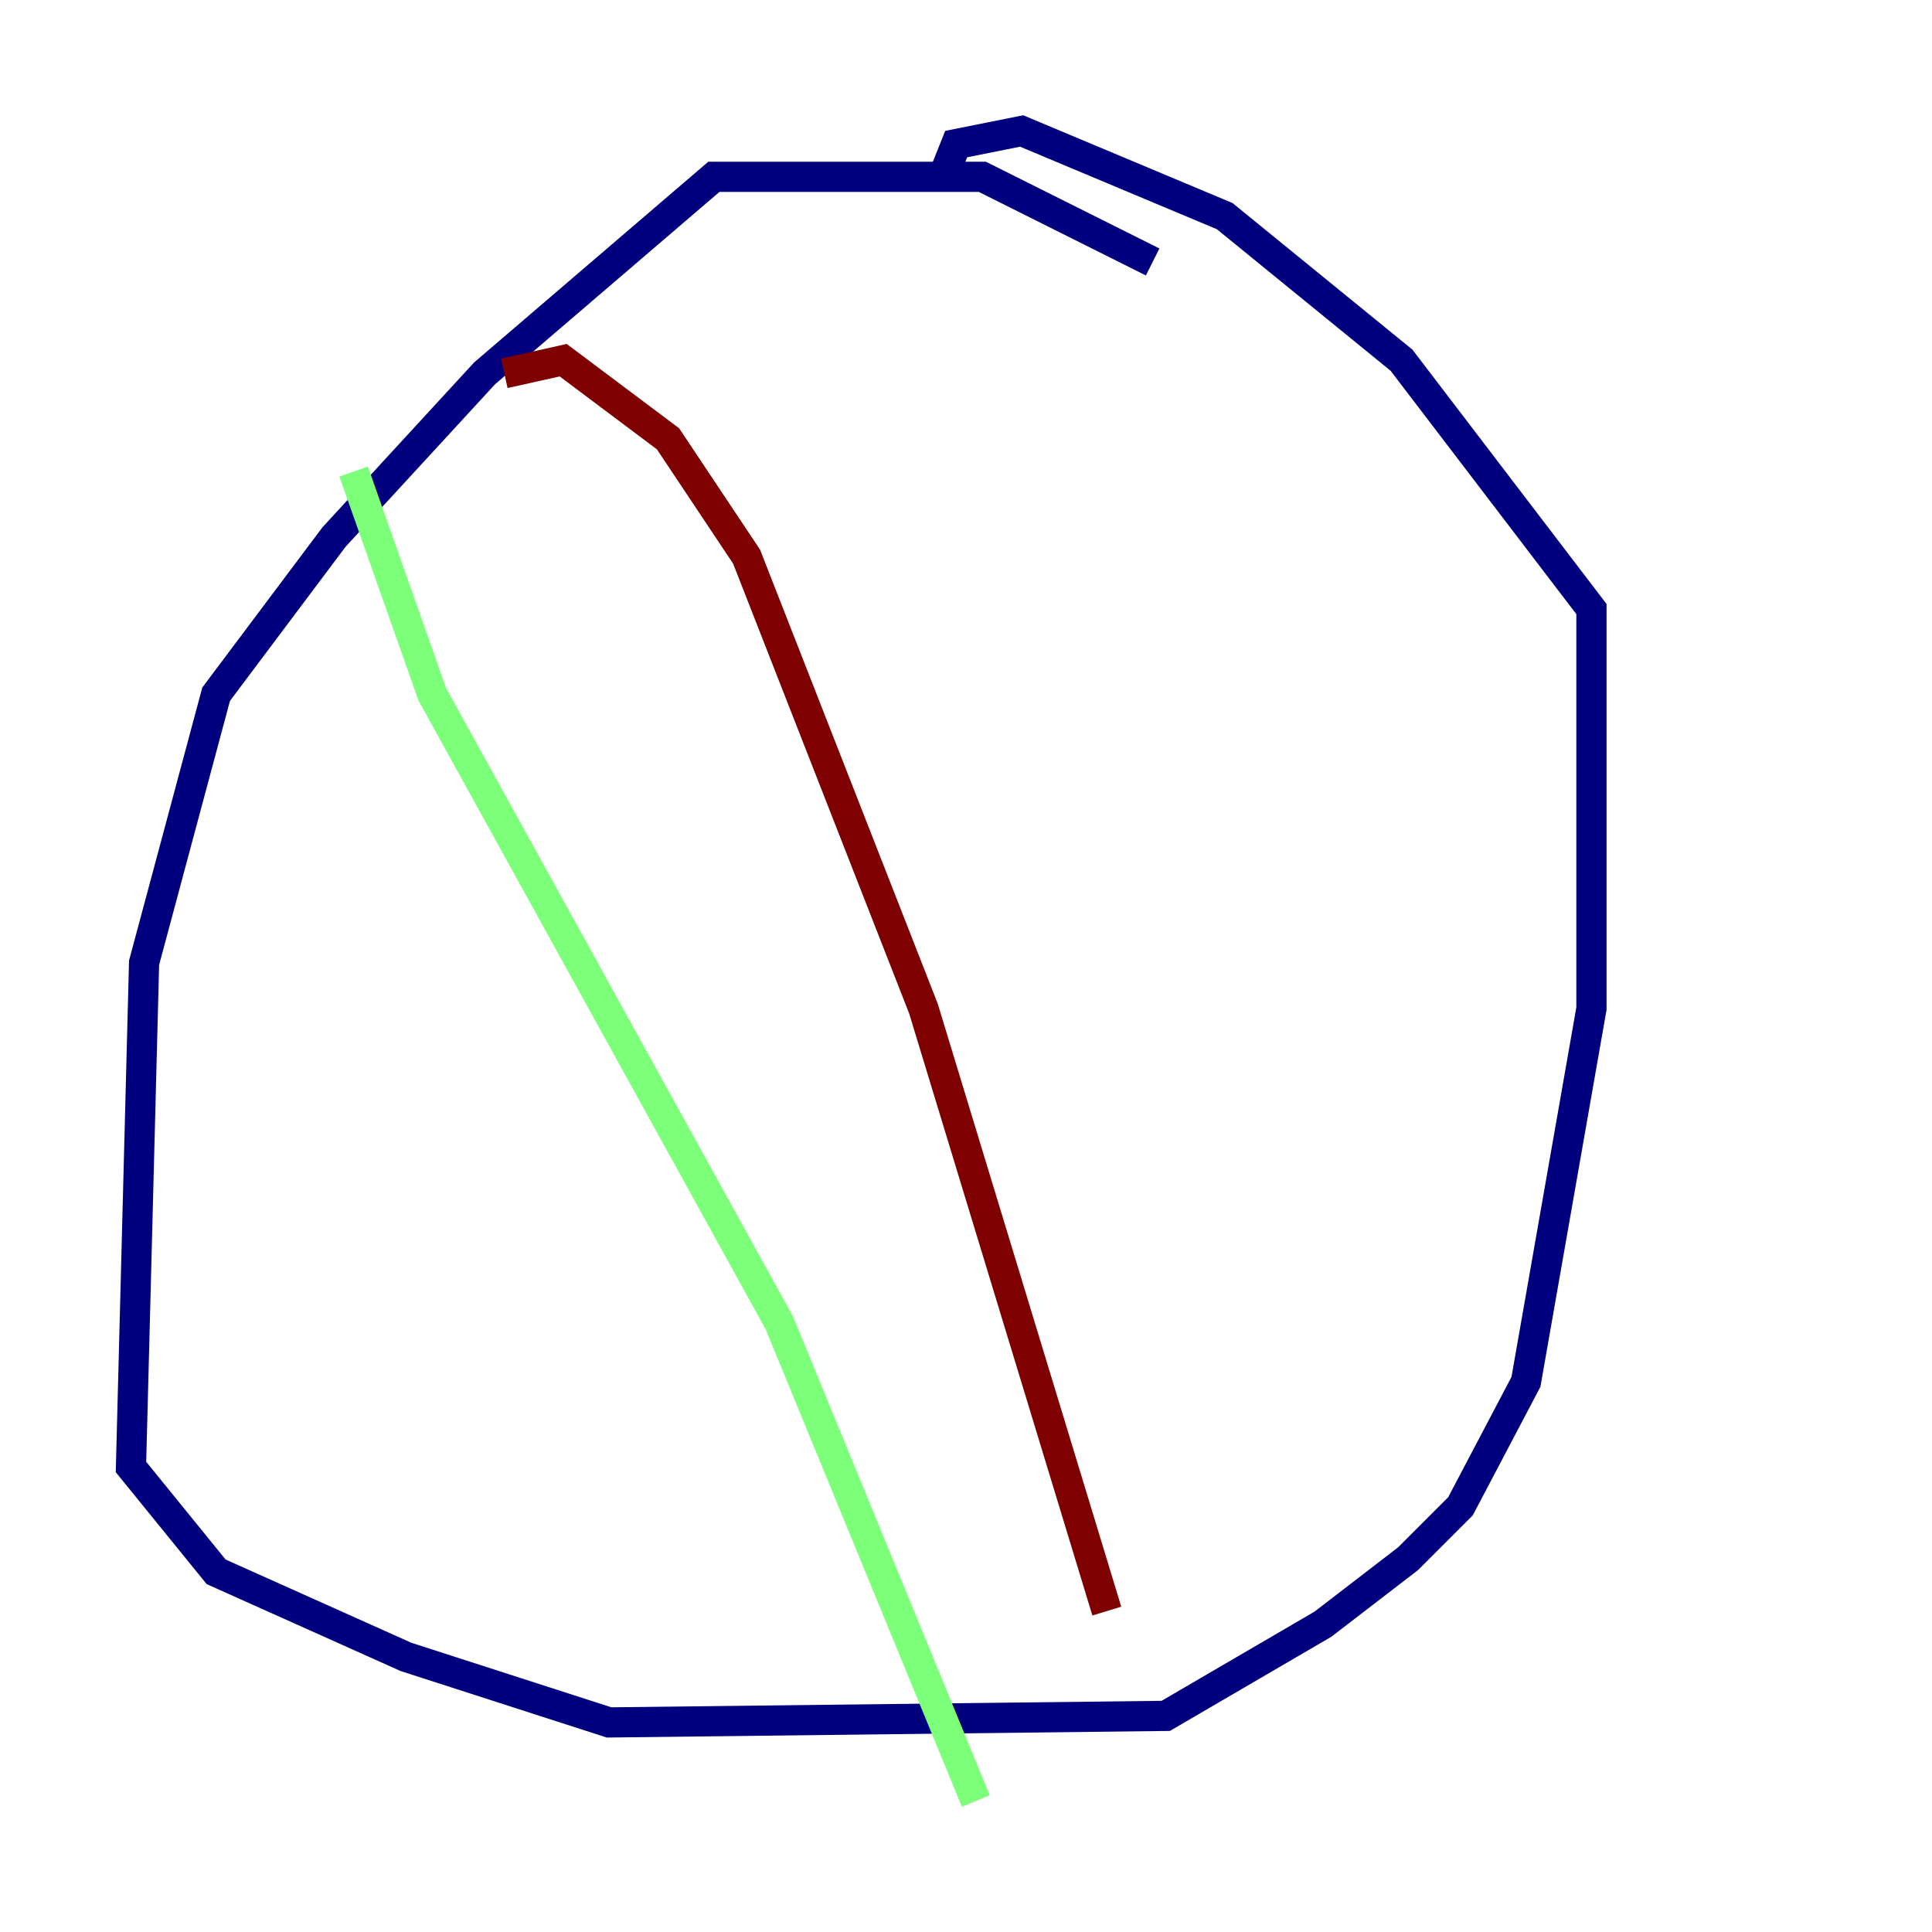 <?xml version="1.0" encoding="utf-8" ?>
<svg baseProfile="tiny" height="128" version="1.2" viewBox="0,0,128,128" width="128" xmlns="http://www.w3.org/2000/svg" xmlns:ev="http://www.w3.org/2001/xml-events" xmlns:xlink="http://www.w3.org/1999/xlink"><defs /><polyline fill="none" points="76.366,17.356 65.085,11.715 47.295,11.715 32.108,24.732 22.129,35.58 14.319,45.993 9.546,63.783 8.678,97.193 14.319,104.136 26.902,109.776 40.352,114.115 77.234,113.681 87.647,107.607 93.288,103.268 96.759,99.797 101.098,91.552 105.437,66.82 105.437,40.352 92.854,23.864 81.139,14.319 67.688,8.678 63.349,9.546 62.481,11.715" stroke="#00007f" stroke-width="2" /><polyline fill="none" points="23.43,31.241 28.637,45.993 51.634,87.647 64.651,119.322" stroke="#7cff79" stroke-width="2" /><polyline fill="none" points="33.41,24.732 37.315,23.864 40.786,26.468 44.258,29.071 49.464,36.881 61.18,66.82 73.329,106.739" stroke="#7f0000" stroke-width="2" /></svg>